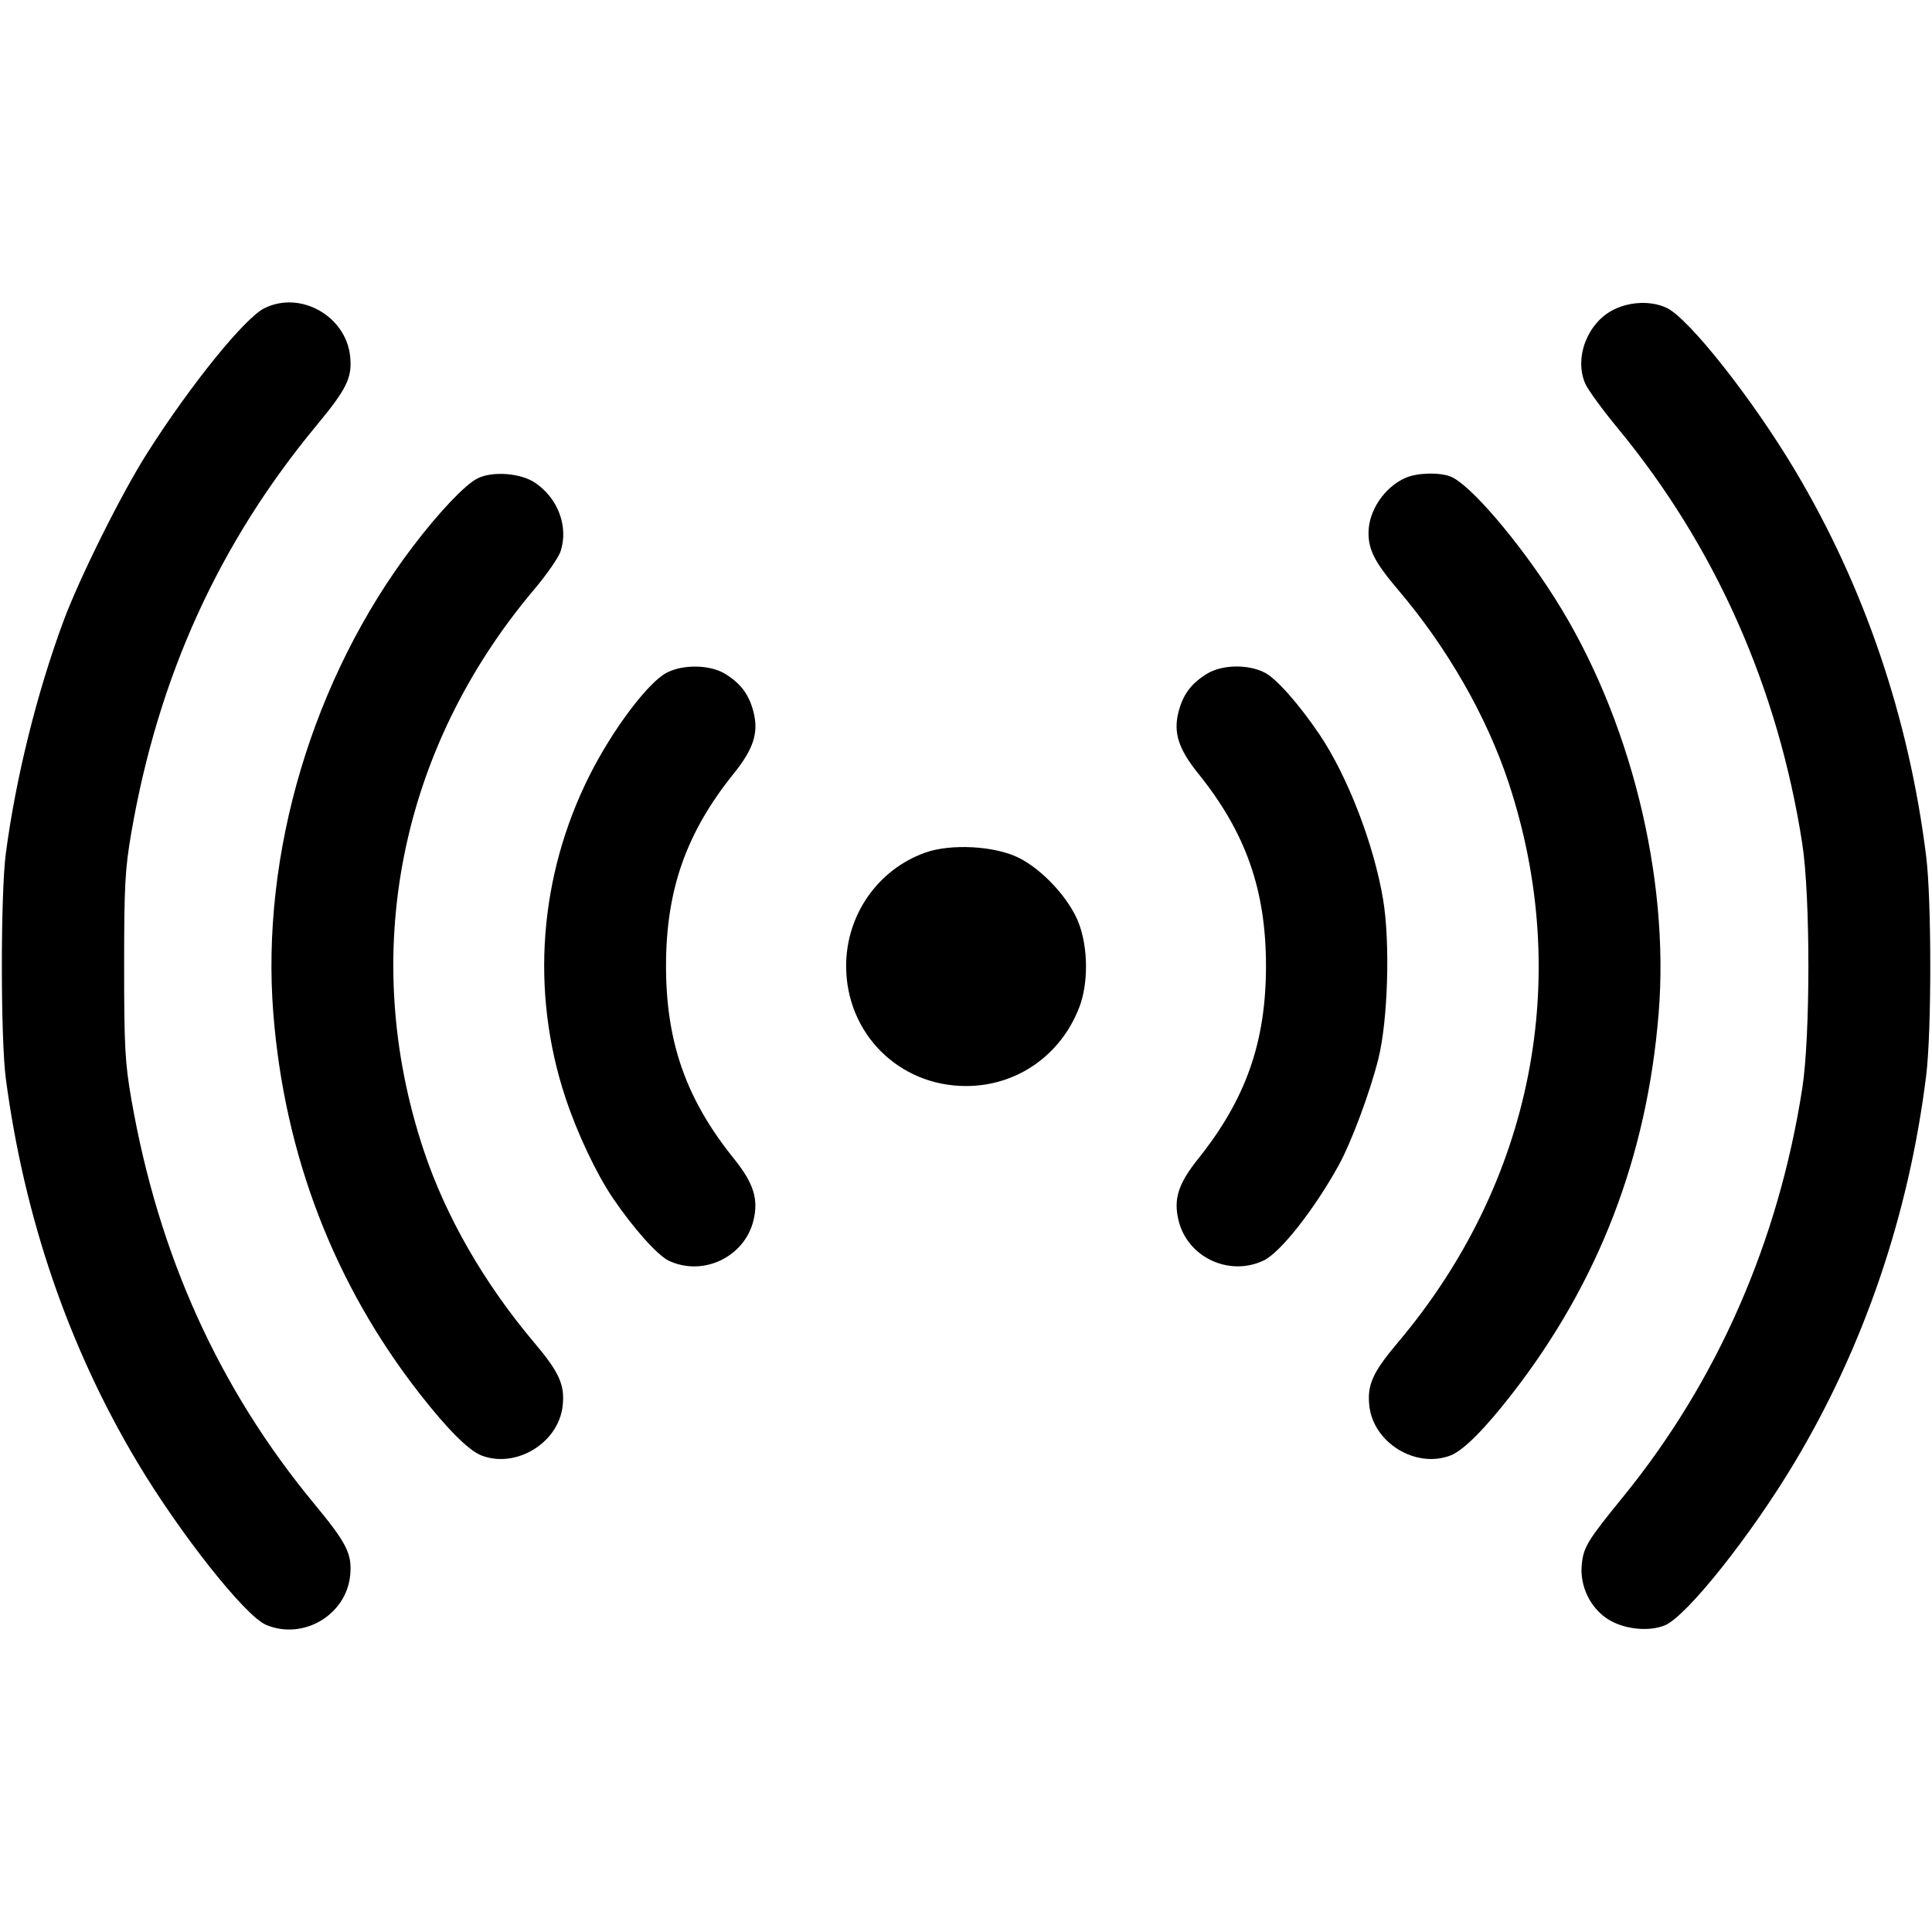 <svg xmlns="http://www.w3.org/2000/svg" width="512" height="512"><path d="M70.105 81.659c-5.254 2.589-19.618 20.337-31.123 38.458-6.825 10.749-17.928 33.048-22.195 44.576-7.022 18.973-12.588 41.414-15.238 61.44-1.407 10.628-1.407 49.106 0 59.734 4.874 36.828 16.602 71.076 34.765 101.517 11.403 19.111 28.667 40.914 34.243 43.243 9.821 4.104 21.237-2.659 22.247-13.179.542-5.634-.903-8.503-9.54-18.941C58 367.973 41.988 332.552 34.813 291.33c-1.683-9.674-1.916-13.961-1.916-35.33 0-21.363.234-25.669 1.92-35.413 7.16-41.378 23.23-76.676 49.139-107.935 7.933-9.572 9.383-12.537 8.848-18.1-1.032-10.739-13.127-17.609-22.699-12.893m357.559.385c-6.925 3.428-10.518 12.659-7.6 19.527.692 1.629 4.551 6.945 8.575 11.812 25.881 31.308 42.563 68.835 48.981 110.19 2.163 13.943 2.163 50.911 0 64.854-6.299 40.585-22.532 77.6-47.462 108.224-9.527 11.703-10.524 13.341-10.975 18.03-.536 5.576 2.157 11.26 6.785 14.323 4.162 2.754 10.946 3.516 15.259 1.713 5.787-2.417 22.848-23.873 34.459-43.333 18.397-30.835 30.211-65.613 34.774-102.371 1.445-11.638 1.445-46.388 0-58.026-4.563-36.758-16.377-71.536-34.774-102.371-11.329-18.988-28.11-40.23-33.984-43.017-4.036-1.915-9.628-1.738-14.038.445m-301.17 44.76c-3.298 1.683-10.191 8.963-17.128 18.09-26.429 34.776-40.299 81.231-36.932 123.693 2.978 37.554 16.11 71.697 38.724 100.683 7.435 9.53 13.079 15.168 16.477 16.46 9.179 3.49 20.372-3.354 21.474-13.129.626-5.559-.876-8.911-7.521-16.778-13.309-15.757-23.48-33.469-29.329-51.072-17.201-51.771-6.454-106.208 29.329-148.574 3.293-3.898 6.427-8.422 6.966-10.054 2.147-6.505-.61-13.985-6.69-18.151-3.824-2.621-11.395-3.196-15.37-1.168m245.986-.169c-5.613 2.474-9.813 8.719-9.813 14.592 0 4.575 1.738 7.899 7.965 15.226 12.925 15.209 23.3 33.314 29.109 50.796 17.201 51.771 6.454 106.208-29.329 148.574-6.645 7.867-8.147 11.219-7.521 16.778 1.102 9.775 12.295 16.619 21.474 13.129 3.417-1.299 9.068-6.959 16.435-16.46 22.887-29.519 35.66-62.702 38.755-100.683 2.958-36.296-7.61-78.631-27.451-109.965-9.661-15.258-22.664-30.422-27.739-32.352-3.041-1.156-8.837-.978-11.885.365m-195.84 51.664c-4.984 2.641-14.34 15.116-20.42 27.225-13.39 26.67-15.676 57.244-6.381 85.346 3.093 9.35 8.138 20.052 12.501 26.519 5.394 7.993 11.89 15.288 14.878 16.706 9.072 4.305 20.132-.967 22.469-10.711 1.358-5.663.018-9.861-5.229-16.374-12.606-15.648-17.956-30.846-17.956-51.01 0-20.164 5.35-35.362 17.956-51.01 5.222-6.483 6.615-10.798 5.243-16.247-1.172-4.655-3.378-7.628-7.552-10.179-3.987-2.435-11.183-2.559-15.509-.265m143.211.265c-4.174 2.551-6.38 5.524-7.552 10.179-1.372 5.449.021 9.764 5.243 16.247 12.606 15.648 17.956 30.846 17.956 51.01 0 20.152-5.319 35.278-17.966 51.089-5.276 6.596-6.574 10.648-5.219 16.295 2.349 9.793 13.398 15.015 22.565 10.665 4.414-2.094 13.312-13.372 19.838-25.142 3.383-6.104 8.366-19.466 10.577-28.366 2.52-10.146 3.137-30.636 1.264-42.032-2.395-14.579-9.425-32.838-16.902-43.898-5.42-8.018-11.41-14.785-14.474-16.352-4.471-2.286-11.31-2.15-15.33.305m-74.658 47.393c-12.563 4.48-20.959 16.515-20.959 30.043 0 17.852 13.941 31.813 31.766 31.813 13.454 0 25.123-8.117 30.027-20.887 2.414-6.285 2.354-15.677-.141-22.262-2.457-6.484-9.627-14.265-16.033-17.399-6.354-3.109-17.894-3.721-24.66-1.308" fill-rule="evenodd"/></svg>